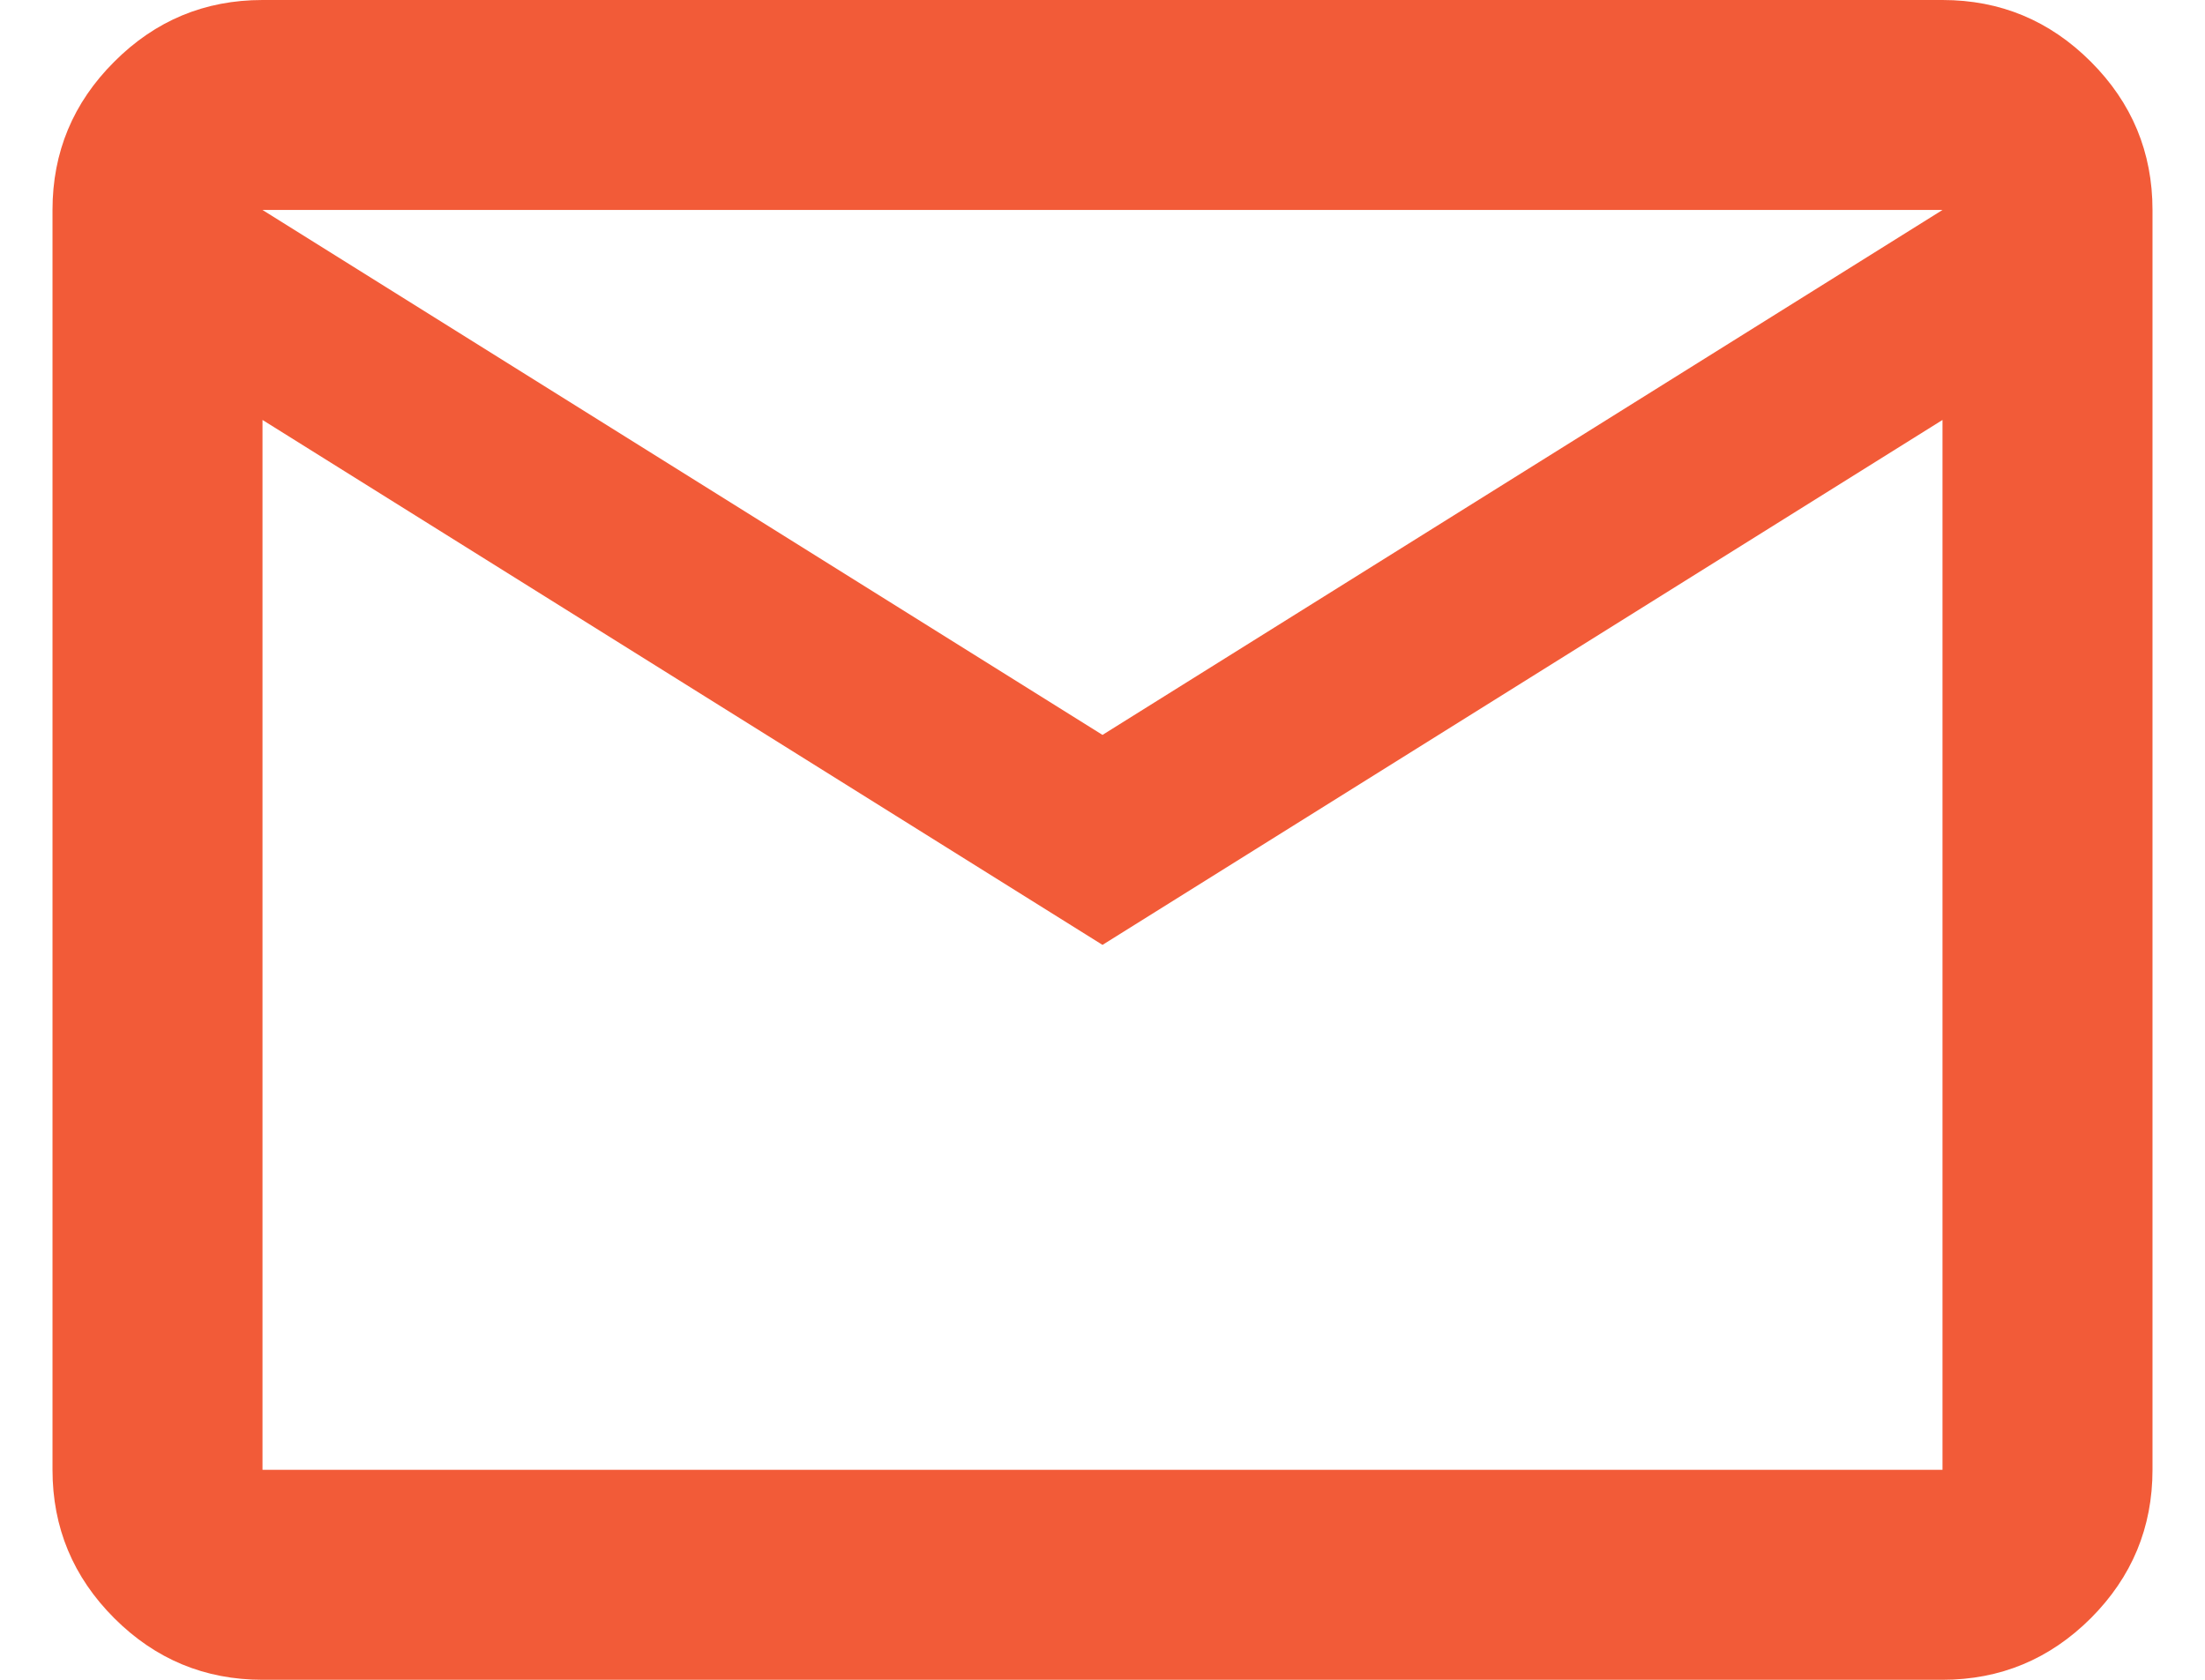 <svg width="21" height="16" viewBox="0 0 21 16" fill="none" xmlns="http://www.w3.org/2000/svg">
<path d="M2.5 16C1.95 16 1.479 15.804 1.088 15.413C0.696 15.021 0.5 14.55 0.5 14V2C0.5 1.45 0.696 0.979 1.088 0.588C1.479 0.196 1.95 0 2.5 0H18.5C19.05 0 19.521 0.196 19.913 0.588C20.304 0.979 20.5 1.45 20.5 2V14C20.5 14.55 20.304 15.021 19.913 15.413C19.521 15.804 19.05 16 18.5 16H2.5ZM10.5 9L2.5 4V14H18.5V4L10.5 9ZM10.5 7L18.5 2H2.5L10.5 7ZM2.5 4V2V14V4Z" fill="#F25B38"/>
</svg>
